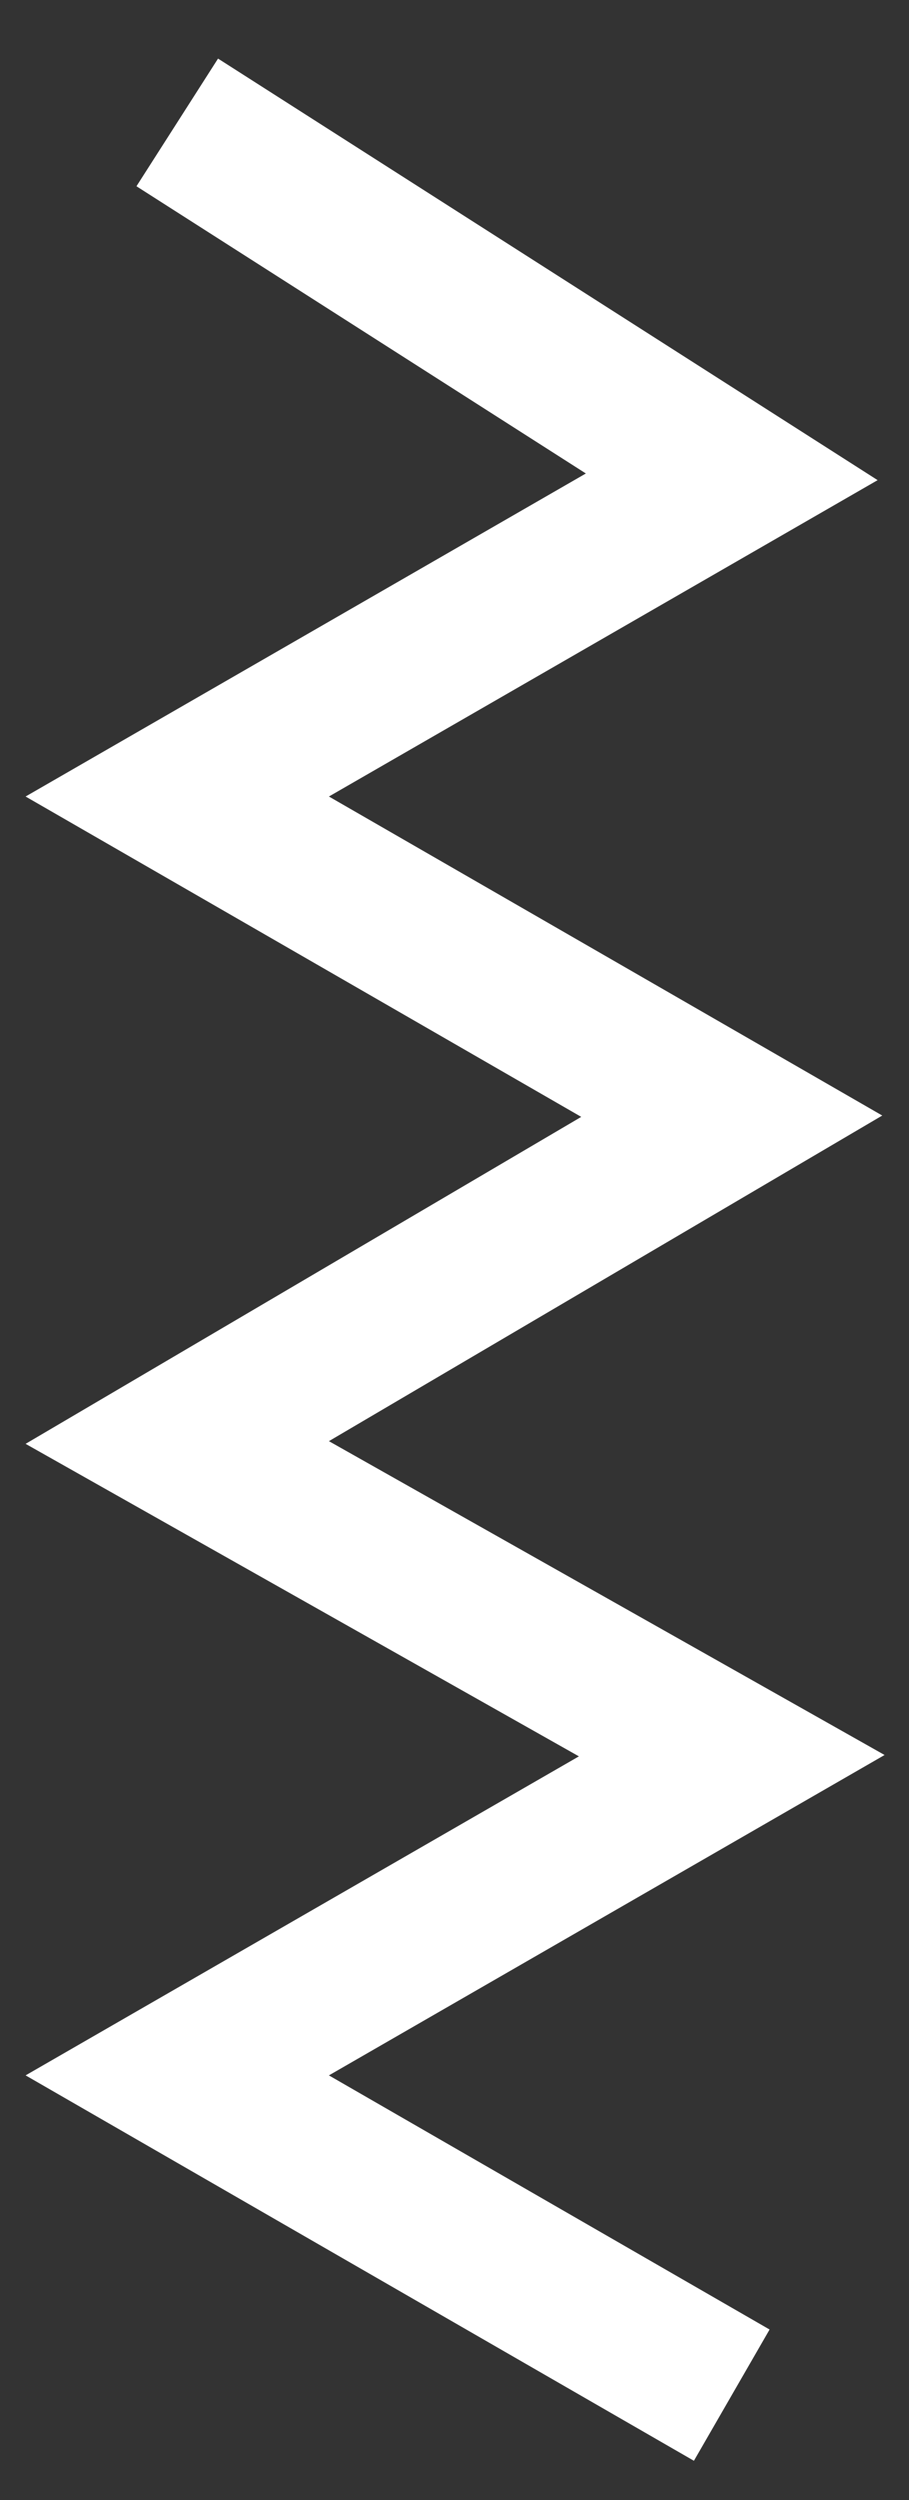 <svg width="12" height="33" viewBox="0 0 12 33" fill="none" xmlns="http://www.w3.org/2000/svg">
<rect x="0" y="0" width="12" height="33" fill="#333333" stroke="none"/>
<path d="M2.34 1.616L9.66 6.294L2.34 10.514L9.66 14.734L2.34 19.041L9.66 23.175L2.34 27.395L9.66 31.616" stroke="#FFFFFF" stroke-width="2"/>
</svg>
